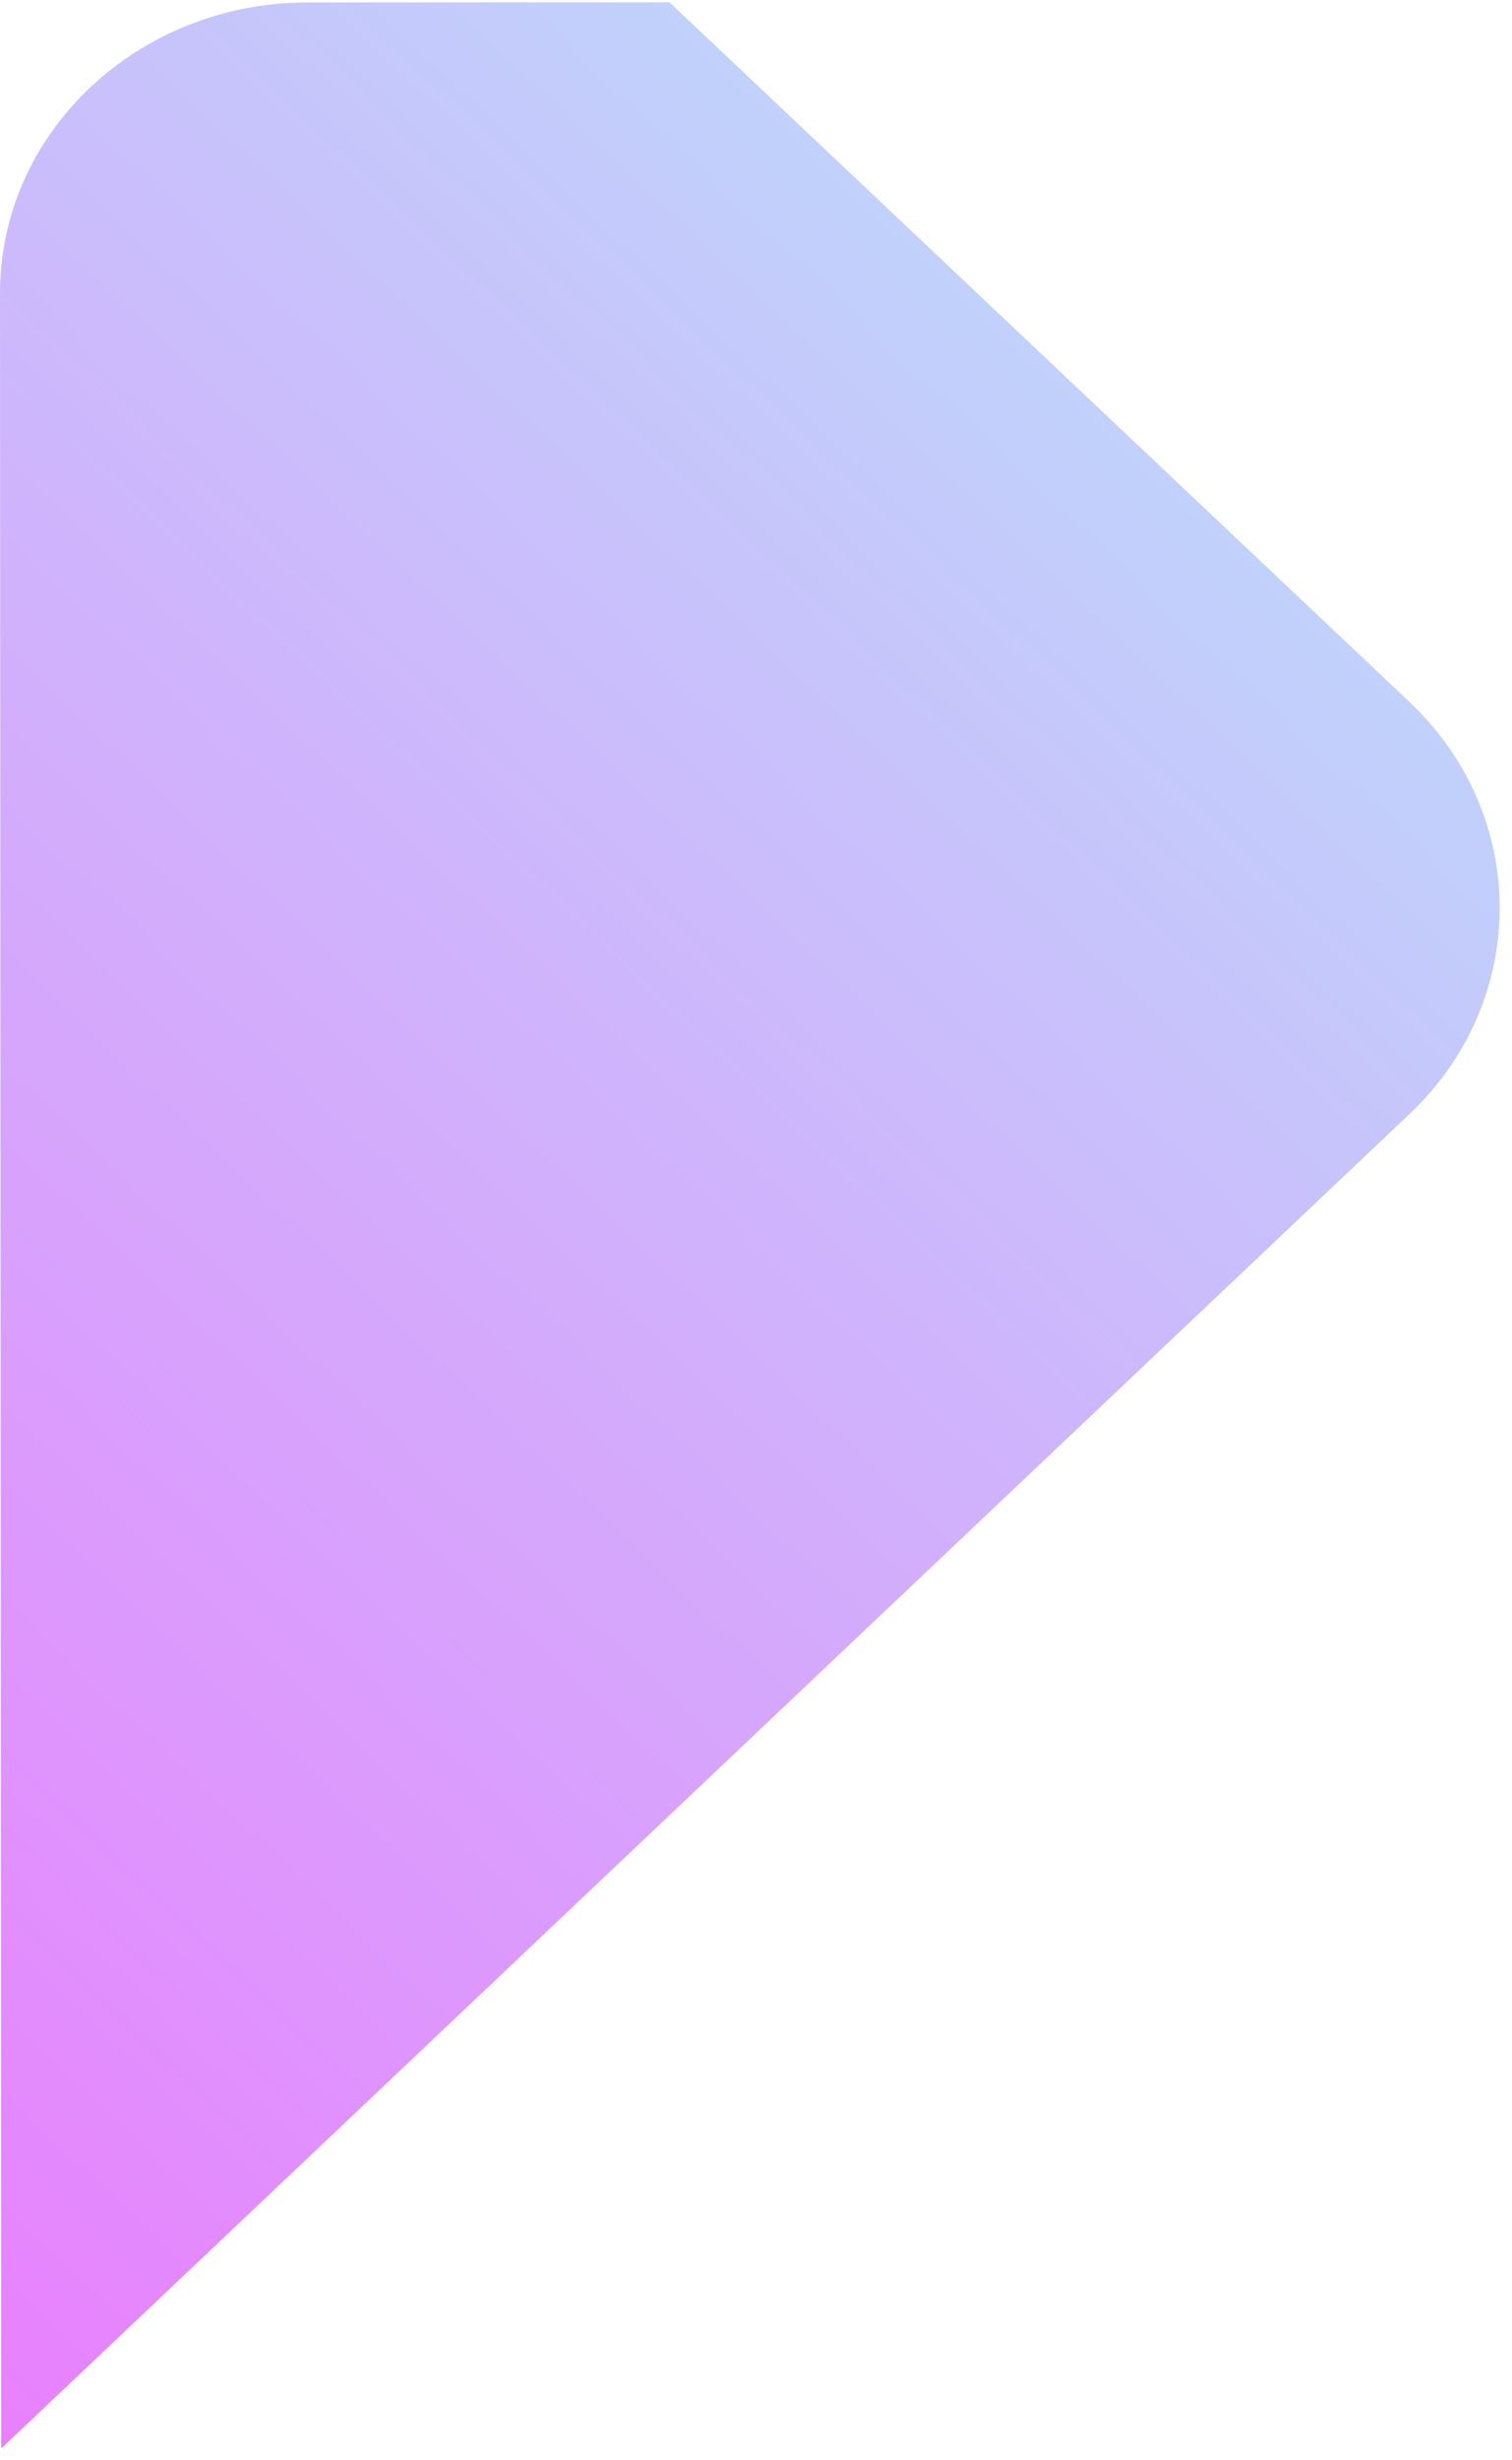 <svg width="83" height="135" viewBox="0 0 83 135" fill="none" xmlns="http://www.w3.org/2000/svg">
<path opacity="0.5" d="M77.368 61.137L0.067 134.359L7.02058e-06 16.106C-0.008 7.293 7.547 0.143 16.854 0.135L36.753 0.128L77.36 38.51C83.973 44.744 83.981 54.887 77.368 61.137Z" fill="url(#paint0_linear_1_2274)"/>
<defs>
<linearGradient id="paint0_linear_1_2274" x1="-32.94" y1="103.161" x2="51.38" y2="13.95" gradientUnits="userSpaceOnUse">
<stop stop-color="#D302FD"/>
<stop offset="1" stop-color="#83A4F8"/>
</linearGradient>
</defs>
</svg>
